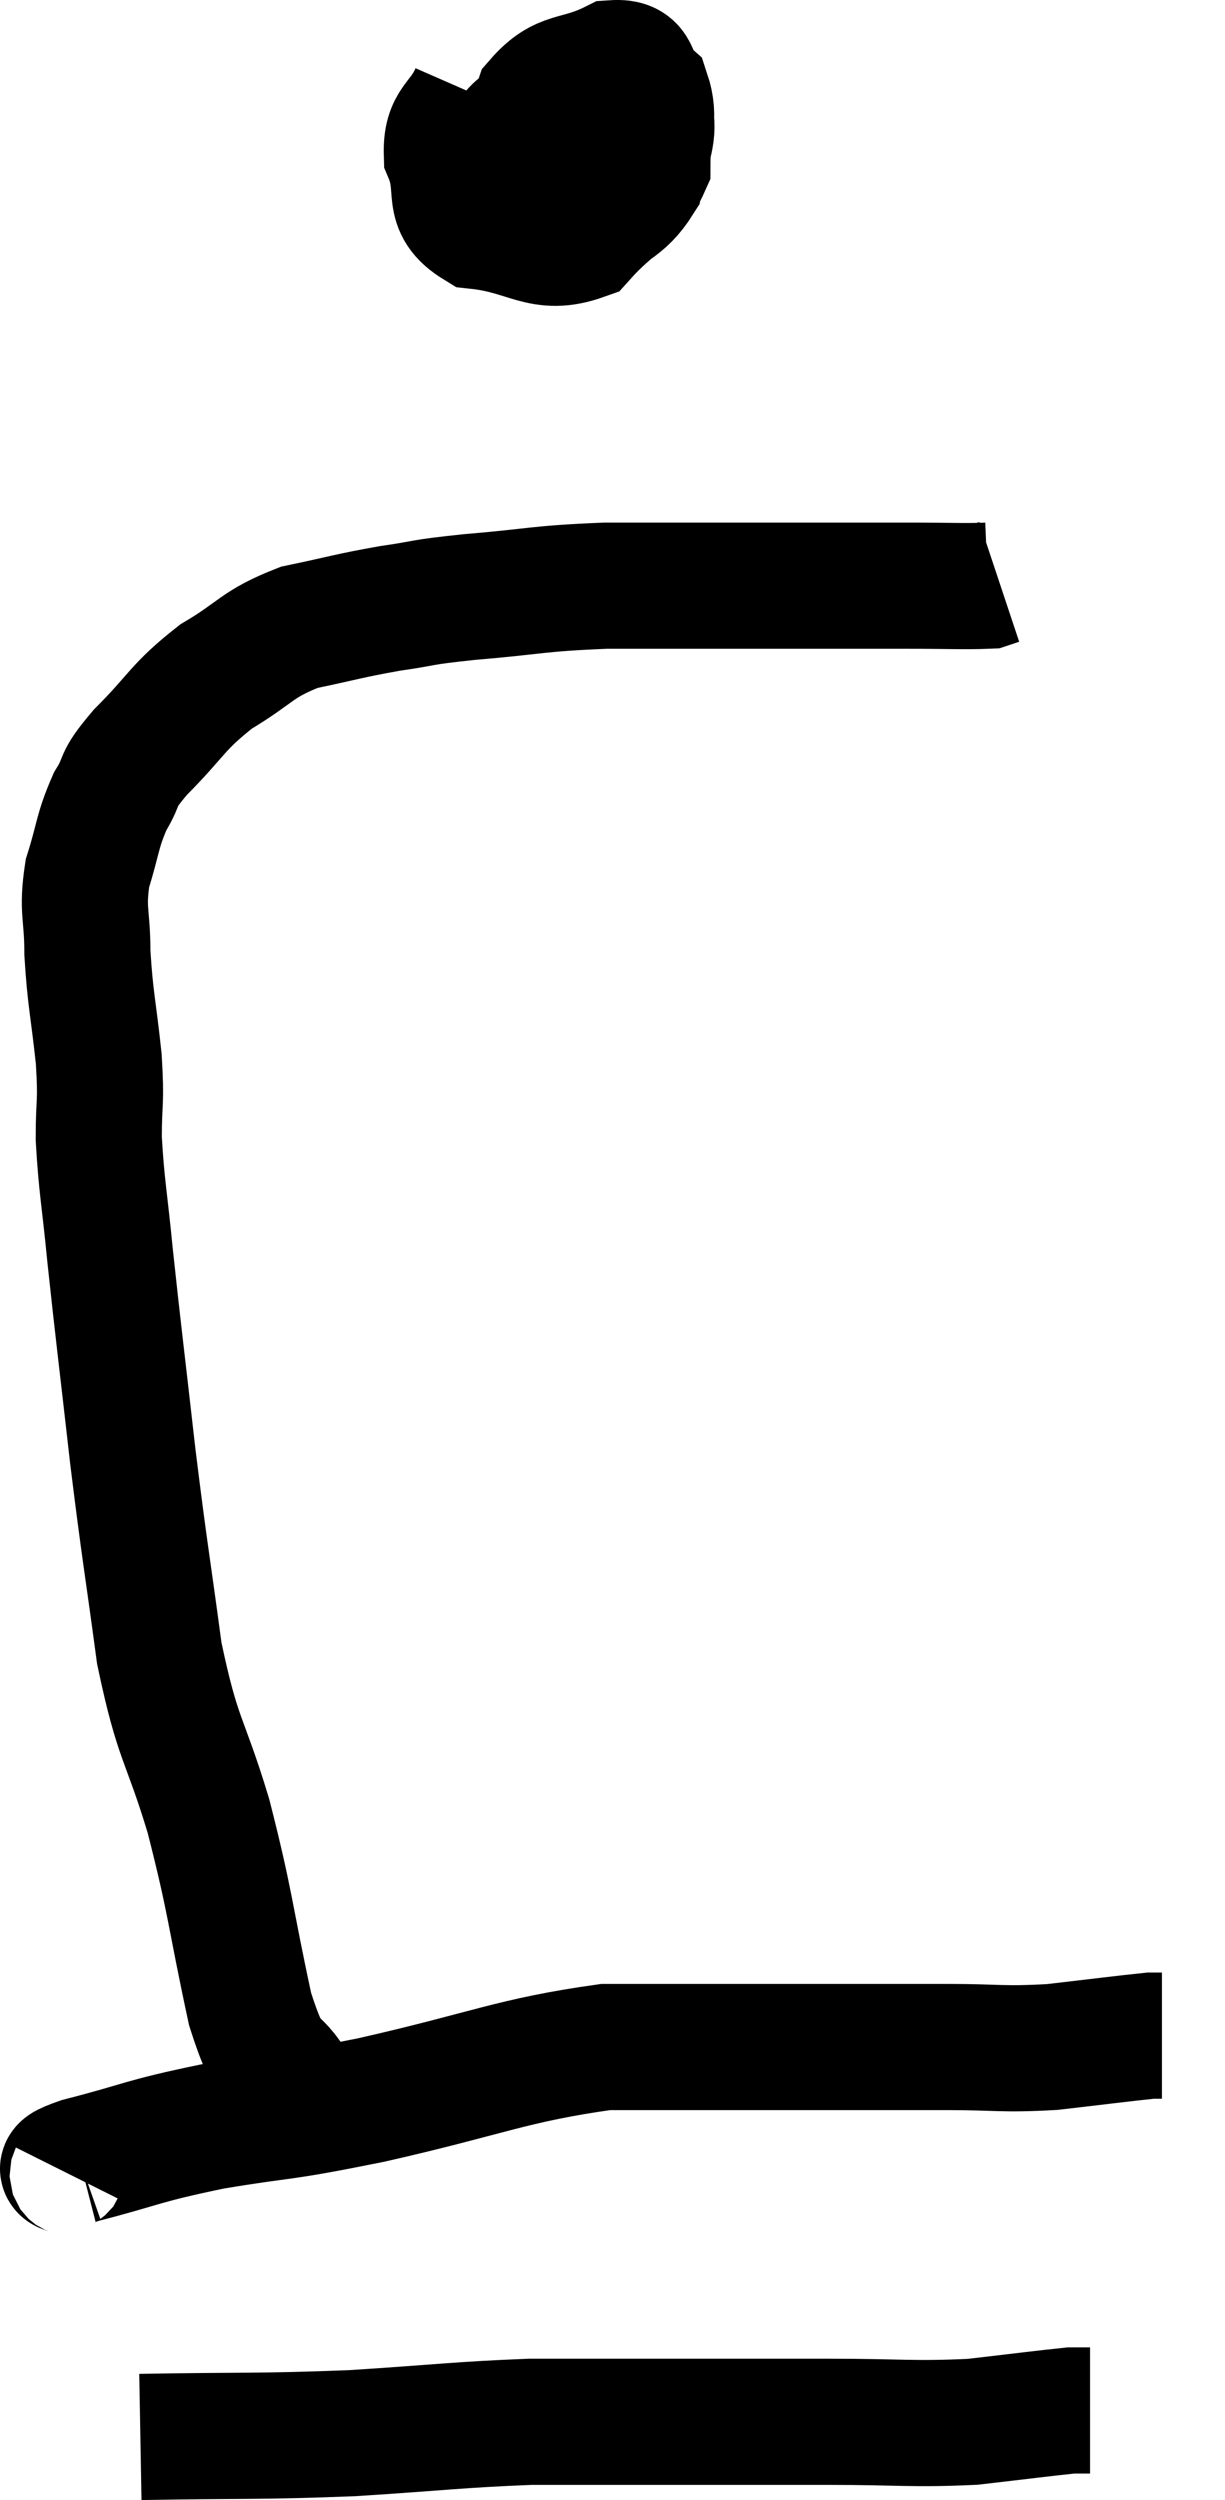 <svg xmlns="http://www.w3.org/2000/svg" viewBox="12.714 3.678 19.426 39.622" width="19.426" height="39.622"><path d="M 17.4 36.78 C 17.04 36.15, 17.025 36.6, 16.68 35.52 C 16.35 33.99, 16.38 33.87, 16.02 32.46 C 15.63 31.17, 15.54 31.305, 15.24 29.88 C 15.03 28.32, 15.015 28.335, 14.82 26.76 C 14.64 25.17, 14.595 24.84, 14.46 23.58 C 14.37 22.65, 14.325 22.5, 14.28 21.72 C 14.28 21.09, 14.325 21.195, 14.28 20.46 C 14.19 19.62, 14.145 19.515, 14.1 18.78 C 14.1 18.15, 14.01 18.12, 14.1 17.52 C 14.28 16.95, 14.25 16.86, 14.46 16.38 C 14.7 15.99, 14.52 16.095, 14.94 15.6 C 15.54 15, 15.51 14.895, 16.14 14.4 C 16.8 14.01, 16.77 13.89, 17.46 13.62 C 18.18 13.47, 18.225 13.44, 18.9 13.32 C 19.53 13.23, 19.305 13.23, 20.16 13.14 C 21.24 13.05, 21.21 13.005, 22.32 12.96 C 23.46 12.96, 23.4 12.96, 24.6 12.96 C 25.86 12.96, 26.175 12.96, 27.12 12.96 C 27.75 12.96, 28.02 12.975, 28.38 12.96 L 28.56 12.9" fill="none" stroke="black" stroke-width="2"></path><path d="M 20.22 5.16 C 20.01 5.64, 19.785 5.595, 19.8 6.12 C 20.04 6.69, 19.74 6.93, 20.28 7.26 C 21.12 7.35, 21.285 7.68, 21.96 7.44 C 22.47 6.87, 22.725 6.87, 22.98 6.3 C 22.98 5.73, 23.115 5.565, 22.98 5.16 C 22.71 4.92, 22.875 4.65, 22.44 4.68 C 21.84 4.98, 21.645 4.815, 21.24 5.28 C 21.03 5.91, 20.925 6.06, 20.82 6.54 C 20.82 6.87, 20.55 6.99, 20.82 7.2 C 21.36 7.29, 21.39 7.545, 21.9 7.38 C 22.38 6.96, 22.575 6.99, 22.86 6.54 C 22.95 6.06, 23.07 5.895, 23.04 5.58 C 22.89 5.43, 23.175 5.31, 22.74 5.28 C 22.02 5.37, 21.78 5.325, 21.3 5.46 C 21.06 5.64, 20.985 5.61, 20.82 5.82 L 20.64 6.3" fill="none" stroke="black" stroke-width="2"></path><path d="M 13.86 38.16 C 13.92 38.04, 13.425 38.115, 13.98 37.92 C 15.03 37.65, 14.925 37.62, 16.08 37.38 C 17.34 37.17, 17.04 37.275, 18.6 36.96 C 20.46 36.54, 20.82 36.33, 22.32 36.12 C 23.46 36.12, 23.25 36.12, 24.6 36.12 C 26.16 36.12, 26.52 36.12, 27.72 36.12 C 28.56 36.12, 28.59 36.165, 29.4 36.12 C 30.18 36.03, 30.525 35.985, 30.96 35.94 L 31.14 35.94" fill="none" stroke="black" stroke-width="2"></path><path d="M 14.94 42.3 C 16.62 42.27, 16.755 42.3, 18.3 42.24 C 19.71 42.15, 19.98 42.105, 21.12 42.06 C 21.99 42.06, 21.675 42.06, 22.86 42.06 C 24.36 42.06, 24.54 42.06, 25.86 42.06 C 27 42.06, 27.18 42.105, 28.14 42.06 C 28.92 41.97, 29.265 41.925, 29.7 41.88 C 29.79 41.88, 29.805 41.88, 29.88 41.88 L 30 41.88" fill="none" stroke="black" stroke-width="2"></path></svg>